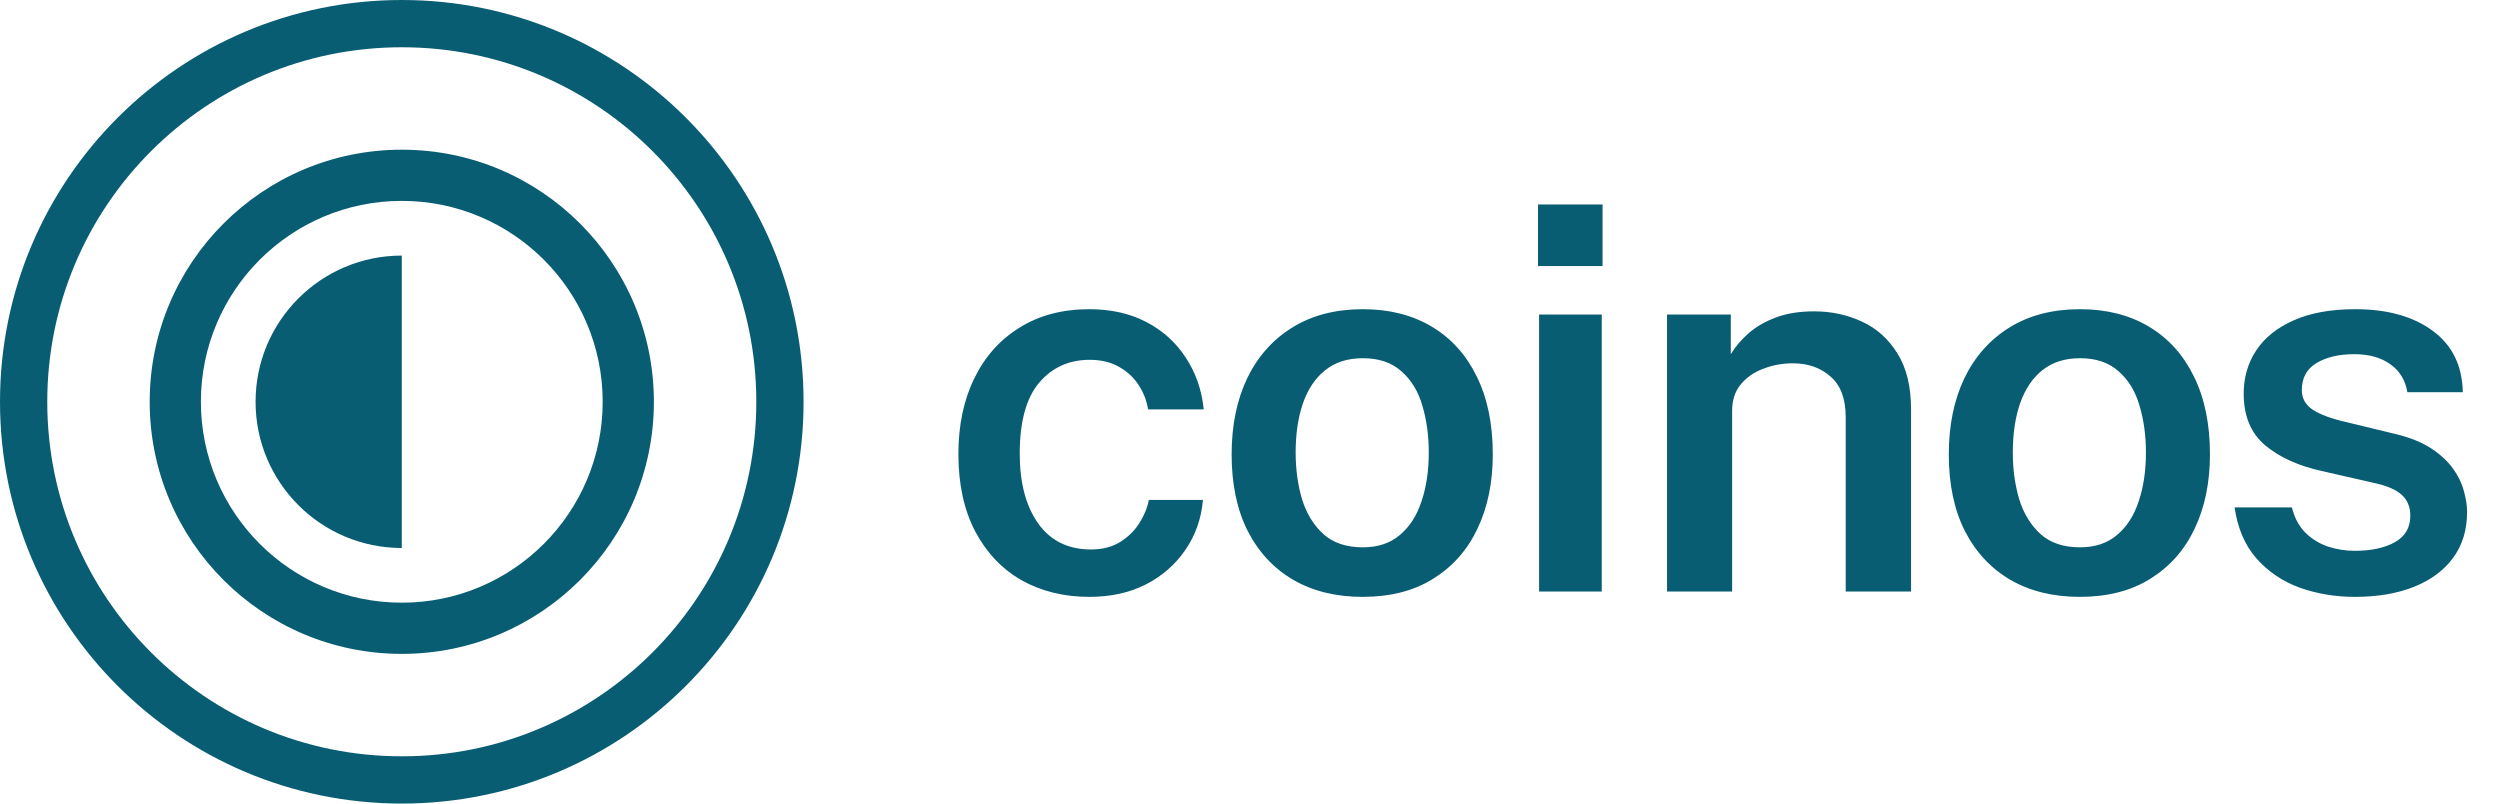 <svg width="224" height="72" viewBox="0 0 224 72" fill="none" xmlns="http://www.w3.org/2000/svg">
<path fill-rule="evenodd" clip-rule="evenodd" d="M36 4.235C18.457 4.235 4.235 18.457 4.235 36C4.235 53.543 18.457 67.765 36 67.765C53.543 67.765 67.765 53.543 67.765 36C67.765 18.457 53.543 4.235 36 4.235ZM0 36C0 16.118 16.118 0 36 0C55.882 0 72 16.118 72 36C72 55.882 55.882 72 36 72C16.118 72 0 55.882 0 36Z" fill="#095D73"/>
<path fill-rule="evenodd" clip-rule="evenodd" d="M36 58.588C48.475 58.588 58.588 48.475 58.588 36C58.588 23.525 48.475 13.412 36 13.412C23.525 13.412 13.412 23.525 13.412 36C13.412 48.475 23.525 58.588 36 58.588ZM36 54C45.941 54 54 45.941 54 36C54 26.059 45.941 18 36 18C26.059 18 18 26.059 18 36C18 45.941 26.059 54 36 54Z" fill="#095D73"/>
<path fill-rule="evenodd" clip-rule="evenodd" d="M36 22.899C36 22.899 36 22.899 36 22.899C28.764 22.899 22.899 28.764 22.899 36C22.899 43.236 28.764 49.101 36 49.101C36 49.101 36 49.101 36 49.101V22.899Z" fill="#095D73"/>
<path d="M97.608 27.704C99.544 27.704 101.248 28.088 102.72 28.856C104.192 29.624 105.368 30.688 106.248 32.048C107.144 33.408 107.68 34.952 107.856 36.68H102.864C102.752 35.928 102.48 35.216 102.048 34.544C101.616 33.856 101.032 33.304 100.296 32.888C99.56 32.456 98.672 32.24 97.632 32.24C95.776 32.24 94.264 32.928 93.096 34.304C91.944 35.68 91.368 37.792 91.368 40.64C91.368 43.264 91.92 45.352 93.024 46.904C94.128 48.456 95.704 49.232 97.752 49.232C98.776 49.232 99.648 49.008 100.368 48.56C101.104 48.096 101.68 47.528 102.096 46.856C102.528 46.168 102.808 45.48 102.936 44.792H107.784C107.64 46.472 107.112 47.968 106.2 49.28C105.304 50.592 104.12 51.624 102.648 52.376C101.192 53.112 99.512 53.48 97.608 53.48C95.336 53.48 93.312 52.984 91.536 51.992C89.776 50.984 88.392 49.528 87.384 47.624C86.376 45.704 85.872 43.392 85.872 40.688C85.872 38.112 86.344 35.856 87.288 33.92C88.232 31.968 89.584 30.448 91.344 29.36C93.104 28.256 95.192 27.704 97.608 27.704ZM122.09 53.48C119.722 53.48 117.658 52.976 115.898 51.968C114.138 50.944 112.77 49.48 111.794 47.576C110.834 45.672 110.354 43.384 110.354 40.712C110.354 38.12 110.818 35.848 111.746 33.896C112.69 31.944 114.042 30.424 115.802 29.336C117.562 28.248 119.666 27.704 122.114 27.704C124.482 27.704 126.538 28.224 128.282 29.264C130.026 30.304 131.37 31.792 132.314 33.728C133.274 35.664 133.754 37.992 133.754 40.712C133.754 43.224 133.298 45.44 132.386 47.36C131.49 49.264 130.17 50.76 128.426 51.848C126.698 52.936 124.586 53.48 122.09 53.48ZM122.114 49.04C123.458 49.04 124.562 48.672 125.426 47.936C126.306 47.2 126.954 46.192 127.37 44.912C127.802 43.632 128.018 42.176 128.018 40.544C128.018 39.024 127.826 37.624 127.442 36.344C127.074 35.064 126.45 34.04 125.57 33.272C124.706 32.488 123.554 32.096 122.114 32.096C120.754 32.096 119.626 32.456 118.73 33.176C117.85 33.88 117.186 34.872 116.738 36.152C116.306 37.416 116.09 38.88 116.09 40.544C116.09 42.048 116.282 43.448 116.666 44.744C117.066 46.024 117.706 47.064 118.586 47.864C119.466 48.648 120.642 49.04 122.114 49.04ZM143.518 28.184V53H137.902V28.184H143.518ZM143.59 18.32V23.84H137.806V18.32H143.59ZM149.367 53V28.184H155.079V31.736C155.463 31.096 155.983 30.48 156.639 29.888C157.311 29.296 158.135 28.816 159.111 28.448C160.087 28.08 161.231 27.896 162.543 27.896C164.079 27.896 165.503 28.2 166.815 28.808C168.143 29.416 169.207 30.368 170.007 31.664C170.823 32.96 171.231 34.632 171.231 36.68V53H165.375V37.376C165.375 35.744 164.927 34.536 164.031 33.752C163.135 32.952 162.007 32.552 160.647 32.552C159.719 32.552 158.839 32.712 158.007 33.032C157.175 33.336 156.495 33.808 155.967 34.448C155.455 35.072 155.199 35.856 155.199 36.8V53H149.367ZM186.348 53.48C183.98 53.48 181.916 52.976 180.156 51.968C178.396 50.944 177.028 49.48 176.052 47.576C175.092 45.672 174.612 43.384 174.612 40.712C174.612 38.12 175.076 35.848 176.004 33.896C176.948 31.944 178.3 30.424 180.06 29.336C181.82 28.248 183.924 27.704 186.372 27.704C188.74 27.704 190.796 28.224 192.54 29.264C194.284 30.304 195.628 31.792 196.572 33.728C197.532 35.664 198.012 37.992 198.012 40.712C198.012 43.224 197.556 45.44 196.644 47.36C195.748 49.264 194.428 50.76 192.684 51.848C190.956 52.936 188.844 53.48 186.348 53.48ZM186.372 49.04C187.716 49.04 188.82 48.672 189.684 47.936C190.564 47.2 191.212 46.192 191.628 44.912C192.06 43.632 192.276 42.176 192.276 40.544C192.276 39.024 192.084 37.624 191.7 36.344C191.332 35.064 190.708 34.04 189.828 33.272C188.964 32.488 187.812 32.096 186.372 32.096C185.012 32.096 183.884 32.456 182.988 33.176C182.108 33.88 181.444 34.872 180.996 36.152C180.564 37.416 180.348 38.88 180.348 40.544C180.348 42.048 180.54 43.448 180.924 44.744C181.324 46.024 181.964 47.064 182.844 47.864C183.724 48.648 184.9 49.04 186.372 49.04ZM210.995 53.48C209.267 53.48 207.627 53.208 206.075 52.664C204.539 52.104 203.243 51.232 202.187 50.048C201.147 48.864 200.491 47.336 200.219 45.464H205.355C205.579 46.376 205.971 47.12 206.531 47.696C207.107 48.272 207.787 48.696 208.571 48.968C209.355 49.224 210.155 49.352 210.971 49.352C212.459 49.352 213.659 49.096 214.571 48.584C215.499 48.072 215.963 47.28 215.963 46.208C215.963 45.424 215.707 44.8 215.195 44.336C214.683 43.872 213.867 43.52 212.747 43.28L208.019 42.2C205.923 41.736 204.235 40.968 202.955 39.896C201.691 38.824 201.051 37.312 201.035 35.36C201.019 33.888 201.387 32.576 202.139 31.424C202.891 30.272 204.011 29.368 205.499 28.712C206.987 28.04 208.827 27.704 211.019 27.704C213.915 27.704 216.235 28.352 217.979 29.648C219.723 30.928 220.619 32.76 220.667 35.144H215.699C215.523 34.072 215.019 33.24 214.187 32.648C213.355 32.04 212.275 31.736 210.947 31.736C209.571 31.736 208.443 32 207.563 32.528C206.683 33.056 206.243 33.864 206.243 34.952C206.243 35.704 206.579 36.296 207.251 36.728C207.923 37.16 208.931 37.528 210.275 37.832L214.739 38.912C216.019 39.232 217.067 39.664 217.883 40.208C218.699 40.752 219.339 41.352 219.803 42.008C220.267 42.648 220.587 43.312 220.763 44C220.955 44.672 221.051 45.296 221.051 45.872C221.051 47.472 220.635 48.84 219.803 49.976C218.987 51.096 217.827 51.96 216.323 52.568C214.819 53.176 213.043 53.48 210.995 53.48Z" fill="#095D73"/>
</svg>

